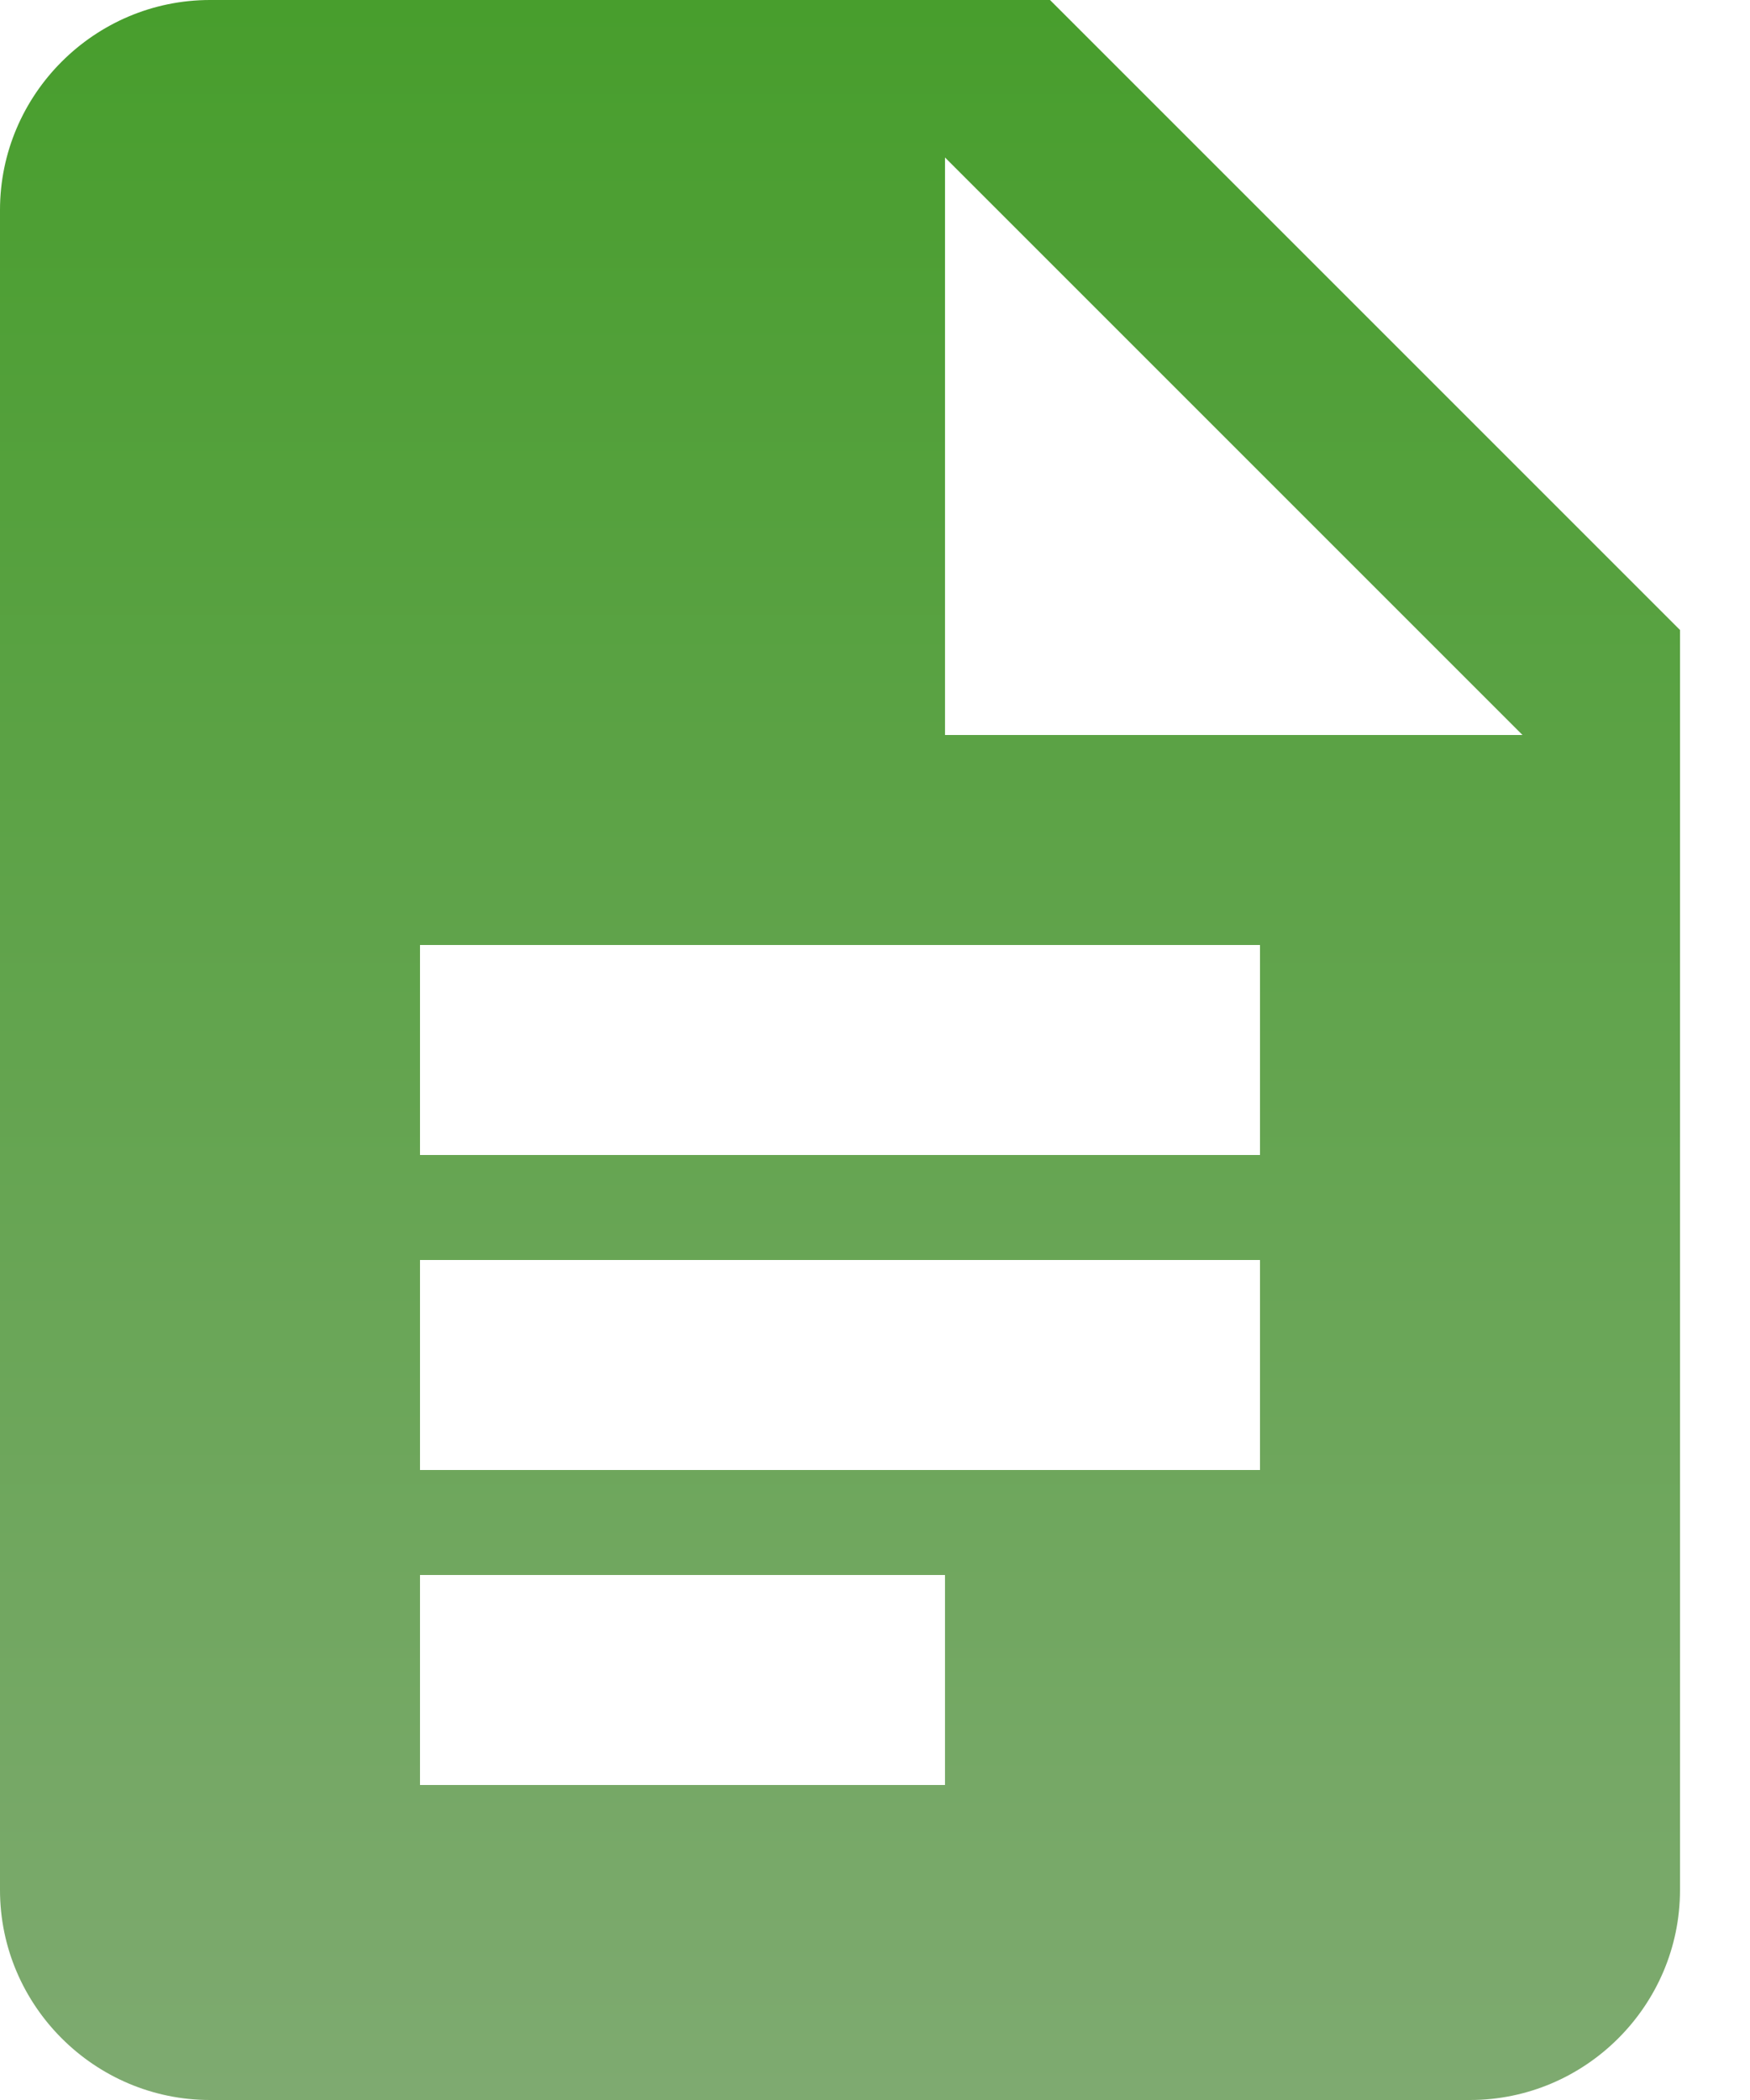 <svg xmlns="http://www.w3.org/2000/svg" width="20" height="24" viewBox="0 0 20 24">
    <defs>
        <linearGradient id="prefix__a" x1="50%" x2="50%" y1="0%" y2="100%">
            <stop offset="0%" stop-color="#489E2D"/>
            <stop offset="100%" stop-color="#7EAA70"/>
        </linearGradient>
    </defs>
    <path fill="url(#prefix__a)" d="M12 0H2.4C1.08 0 0 1.08 0 2.4v19.2C0 22.92 1.08 24 2.4 24h14.4c1.32 0 2.4-1.08 2.4-2.4V7.2L12 0zm-1.2 20.4h-6V18h6v2.4zm3.6-3.6H4.8v-2.4h9.6v2.4zm0-3.6H4.8v-2.4h9.6v2.4zm-3.6-4.8V1.8l6.6 6.6h-6.6z"/>
</svg>
